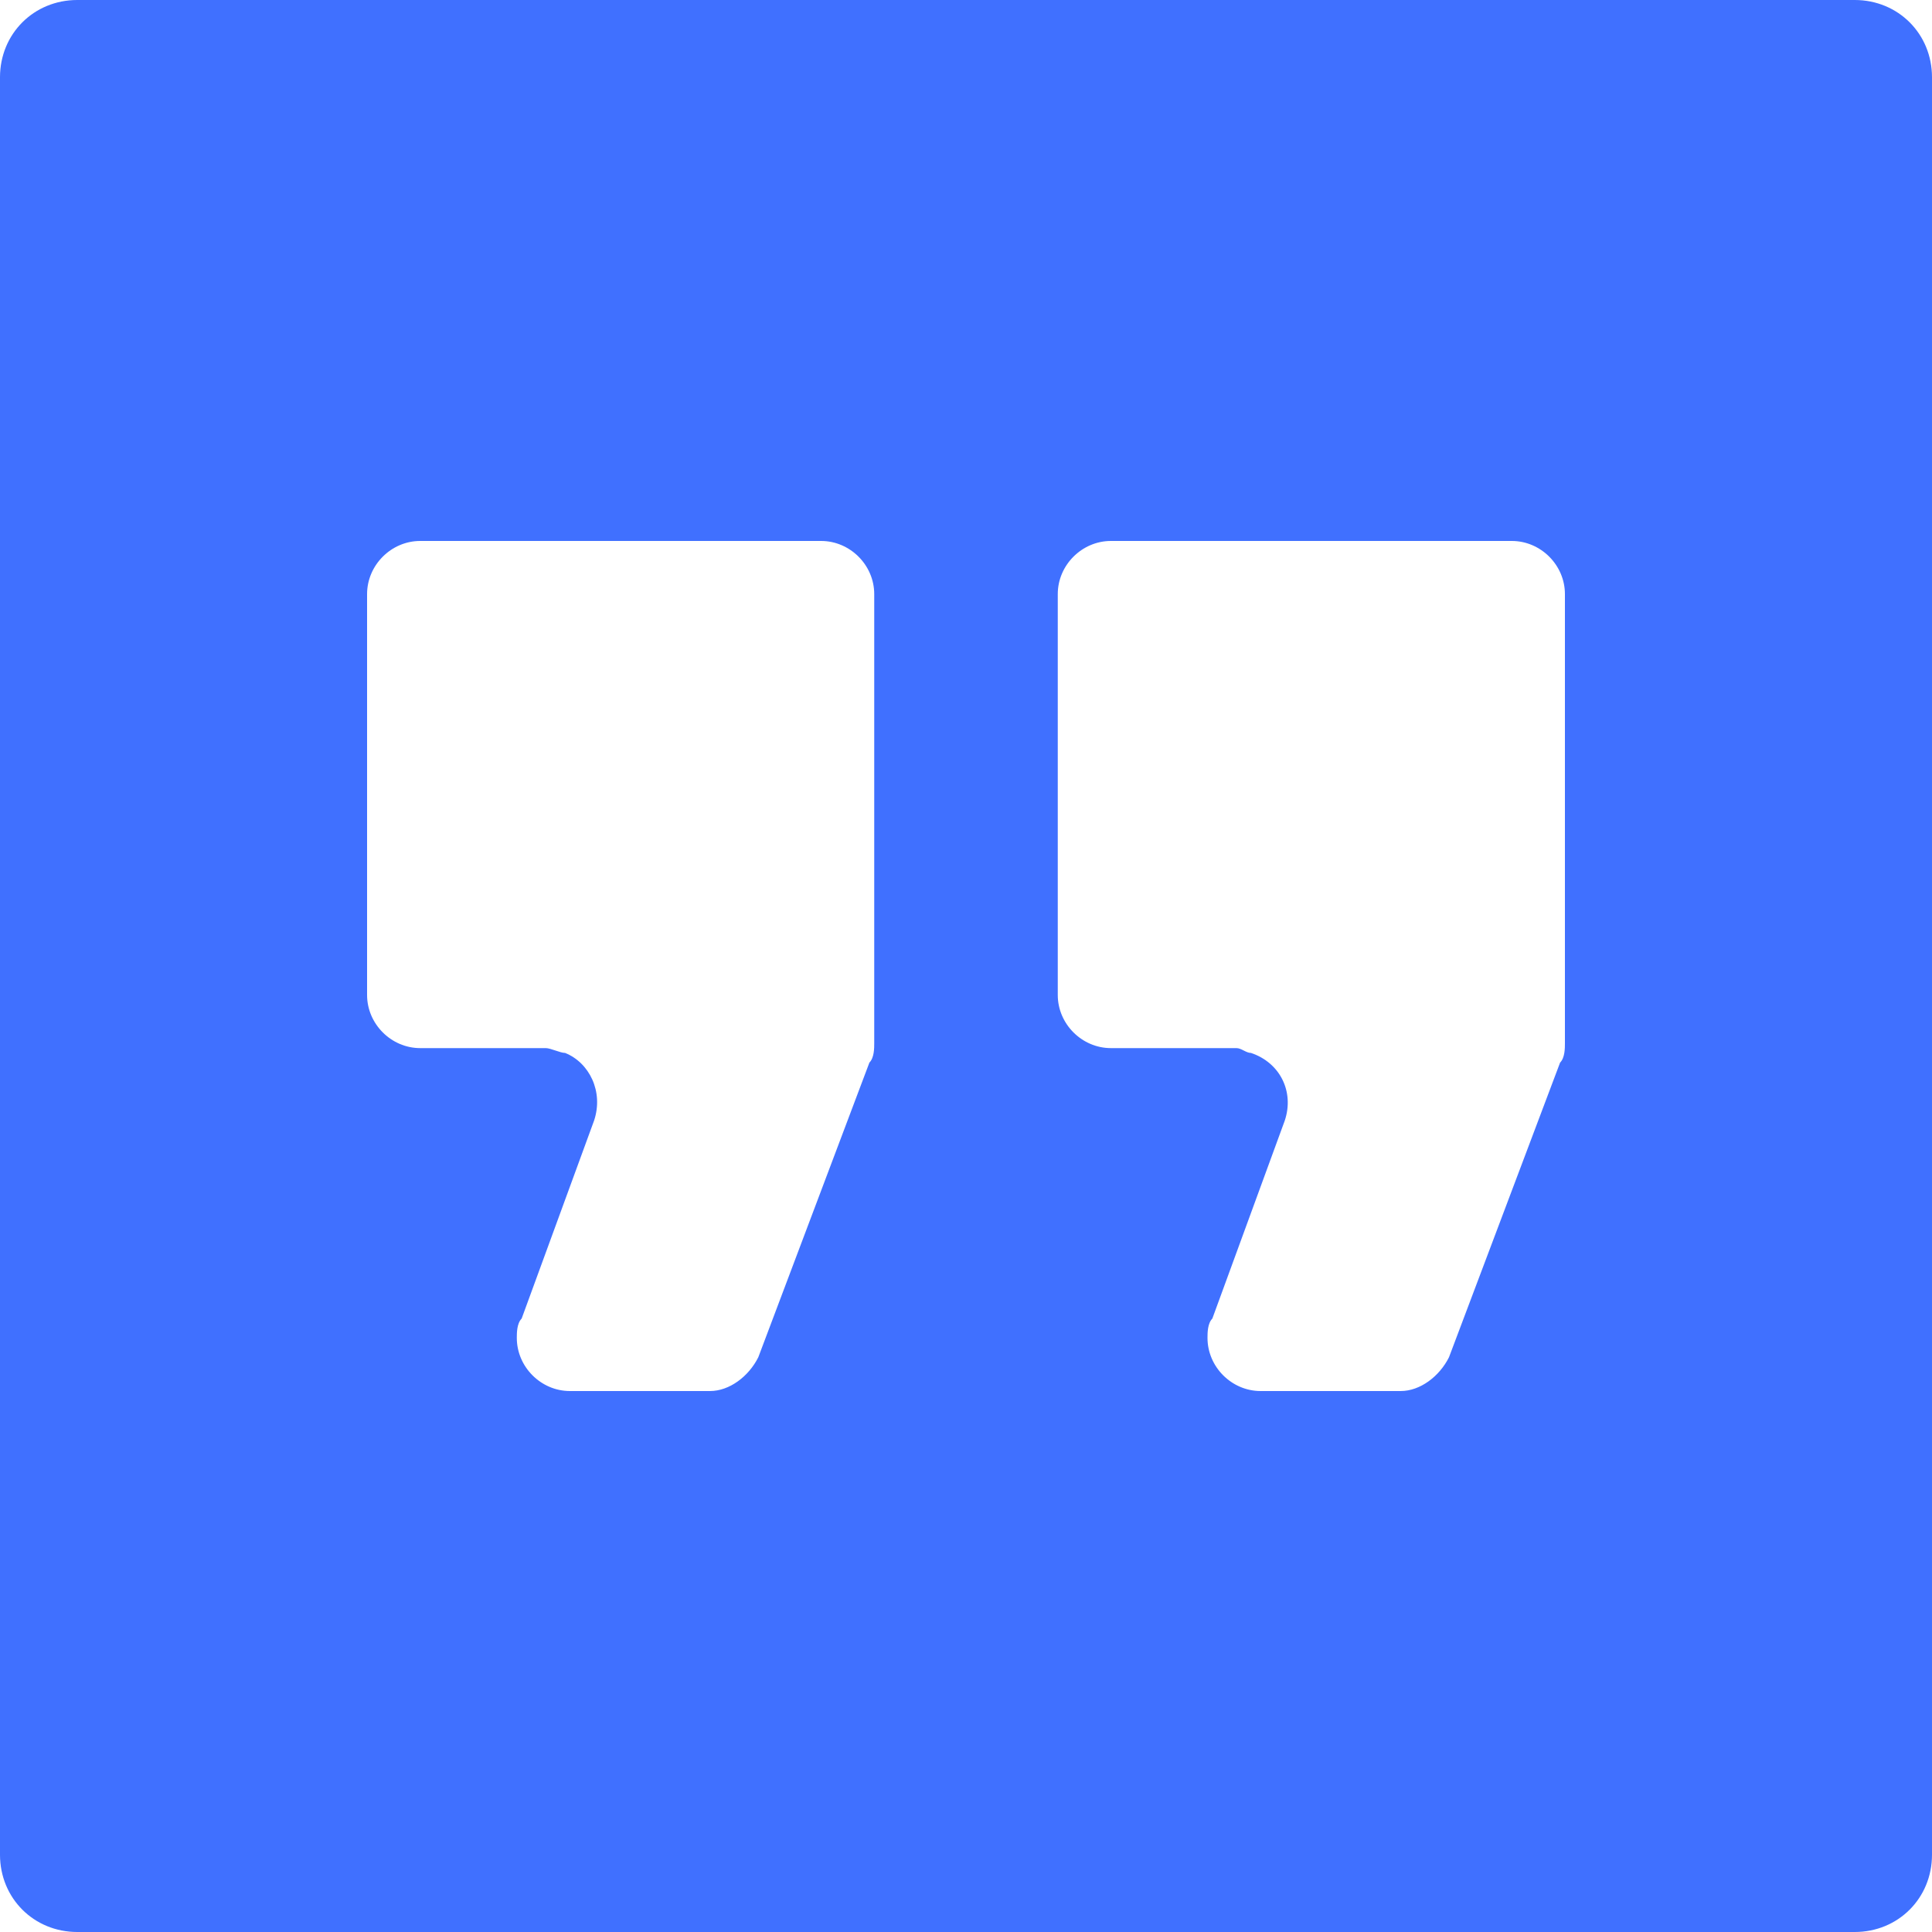 <?xml version="1.0" encoding="utf-8"?>
<!-- Generator: Adobe Illustrator 23.0.1, SVG Export Plug-In . SVG Version: 6.00 Build 0)  -->
<svg version="1.1" id="Layer_1" xmlns="http://www.w3.org/2000/svg" xmlns:xlink="http://www.w3.org/1999/xlink" x="0px" y="0px"
	 viewBox="0 0 40 40" style="enable-background:new 0 0 40 40;" xml:space="preserve">
<style type="text/css">
	.st0{fill:#4070FF;}
</style>
<title>20220503Asset 30</title>
<g>
	<g id="blockquote">
		<path class="st0" d="M38.4,0H1.6C0.7,0,0,0.7,0,1.6c0,0,0,0,0,0v36.8C0,39.3,0.7,40,1.6,40c0,0,0,0,0,0h36.8
			c0.9,0,1.6-0.7,1.6-1.6V1.6C40,0.7,39.3,0,38.4,0C38.4,0,38.4,0,38.4,0z M18.1,21.6c0,0.1,0,0.3-0.1,0.4l-2.3,6.1
			c-0.2,0.4-0.6,0.7-1,0.7h-2.9c-0.6,0-1.1-0.5-1.1-1.1c0-0.1,0-0.3,0.1-0.4l1.5-4.1c0.2-0.6-0.1-1.2-0.6-1.4
			c-0.1,0-0.3-0.1-0.4-0.1H8.7c-0.6,0-1.1-0.5-1.1-1.1v-8.3c0-0.6,0.5-1.1,1.1-1.1H17c0.6,0,1.1,0.5,1.1,1.1V21.6z M32.4,21.6
			c0,0.1,0,0.3-0.1,0.4L30,28.1c-0.2,0.4-0.6,0.7-1,0.7h-2.9c-0.6,0-1.1-0.5-1.1-1.1c0-0.1,0-0.3,0.1-0.4l1.5-4.1
			c0.2-0.6-0.1-1.2-0.7-1.4c-0.1,0-0.2-0.1-0.3-0.1H23c-0.6,0-1.1-0.5-1.1-1.1v-8.3c0-0.6,0.5-1.1,1.1-1.1h8.3
			c0.6,0,1.1,0.5,1.1,1.1V21.6z"/>
	</g>
</g>
</svg>
